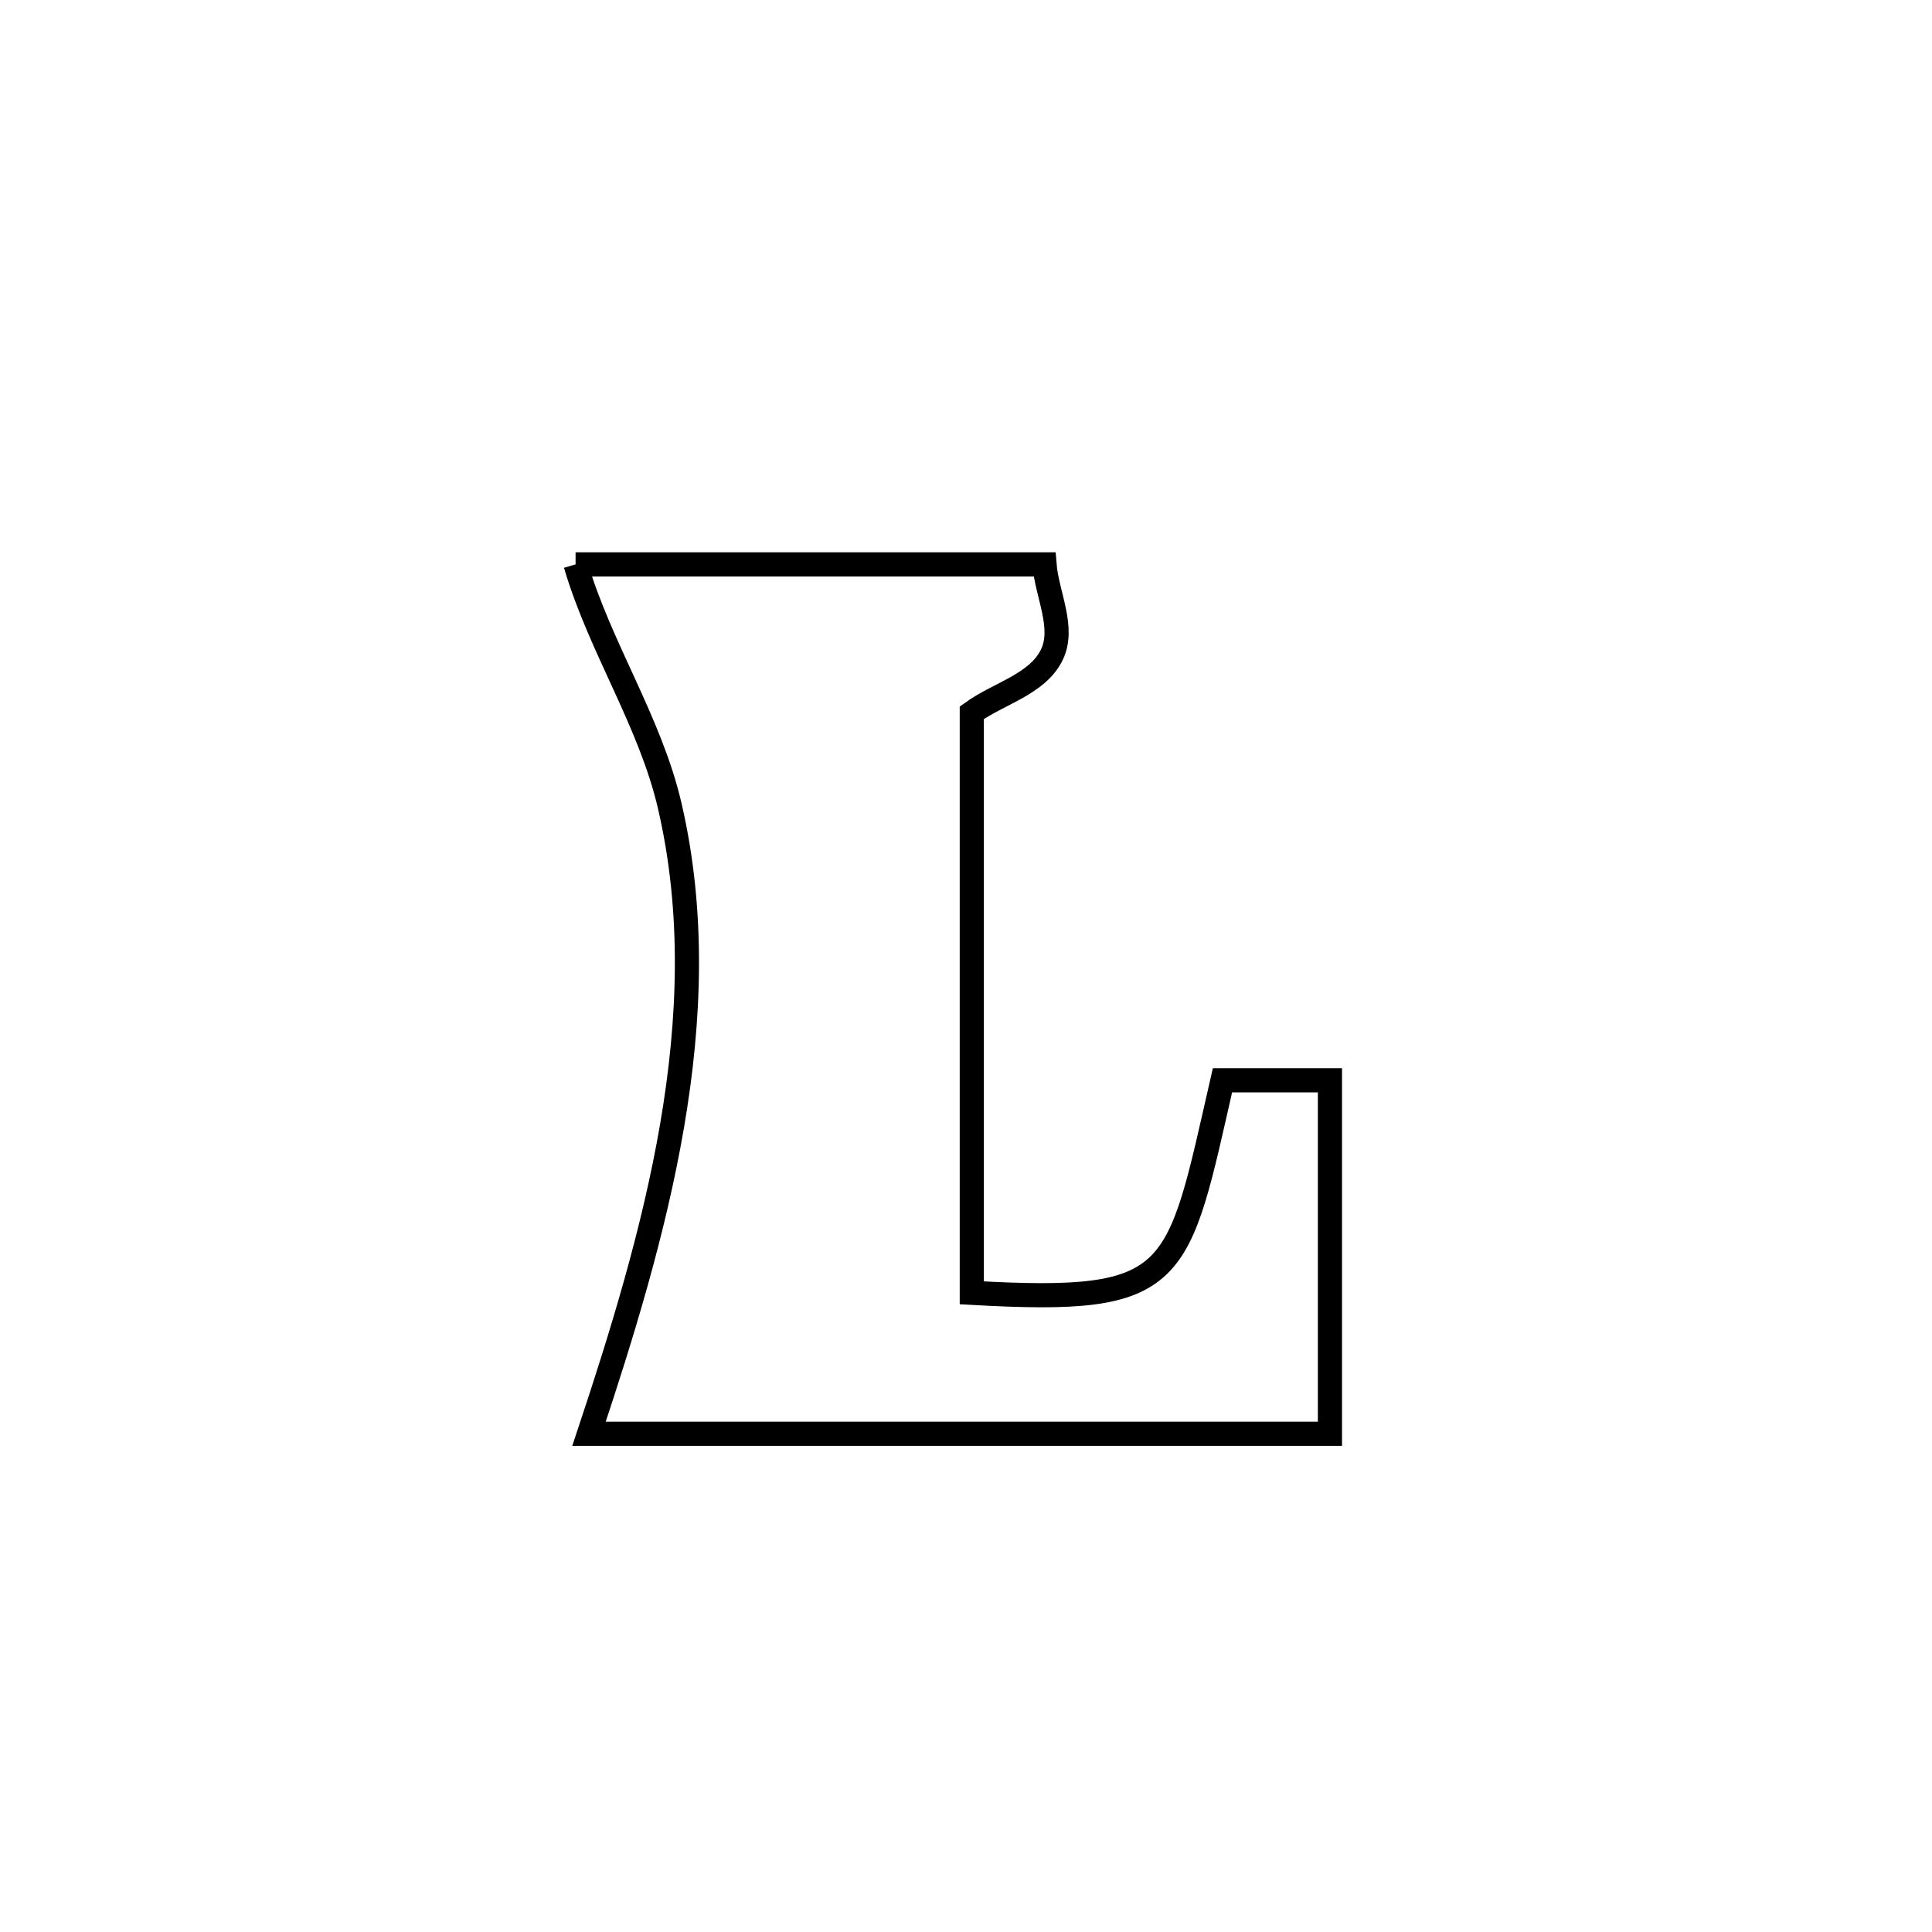 <svg xmlns="http://www.w3.org/2000/svg" viewBox="0.0 0.0 24.0 24.0" height="200px" width="200px"><path fill="none" stroke="black" stroke-width=".3" stroke-opacity="1.0"  filling="0" d="M7.15 7.011 L7.15 7.011 C9.091 7.011 11.033 7.011 12.975 7.011 L12.975 7.011 C13.005 7.386 13.231 7.798 13.065 8.136 C12.886 8.502 12.403 8.614 12.072 8.854 L12.072 8.854 C12.072 11.256 12.072 13.658 12.072 16.06 L12.072 16.06 C14.668 16.206 14.621 15.888 15.186 13.42 L15.186 13.42 C15.631 13.42 16.076 13.42 16.521 13.42 L16.521 13.42 C16.521 14.884 16.521 16.347 16.521 17.811 L16.521 17.811 C14.987 17.811 13.453 17.811 11.919 17.811 C10.385 17.811 8.851 17.811 7.317 17.811 L7.317 17.811 C7.721 16.596 8.123 15.301 8.349 13.983 C8.575 12.664 8.624 11.322 8.32 10.012 C8.078 8.966 7.452 8.041 7.15 7.011 L7.15 7.011"></path></svg>